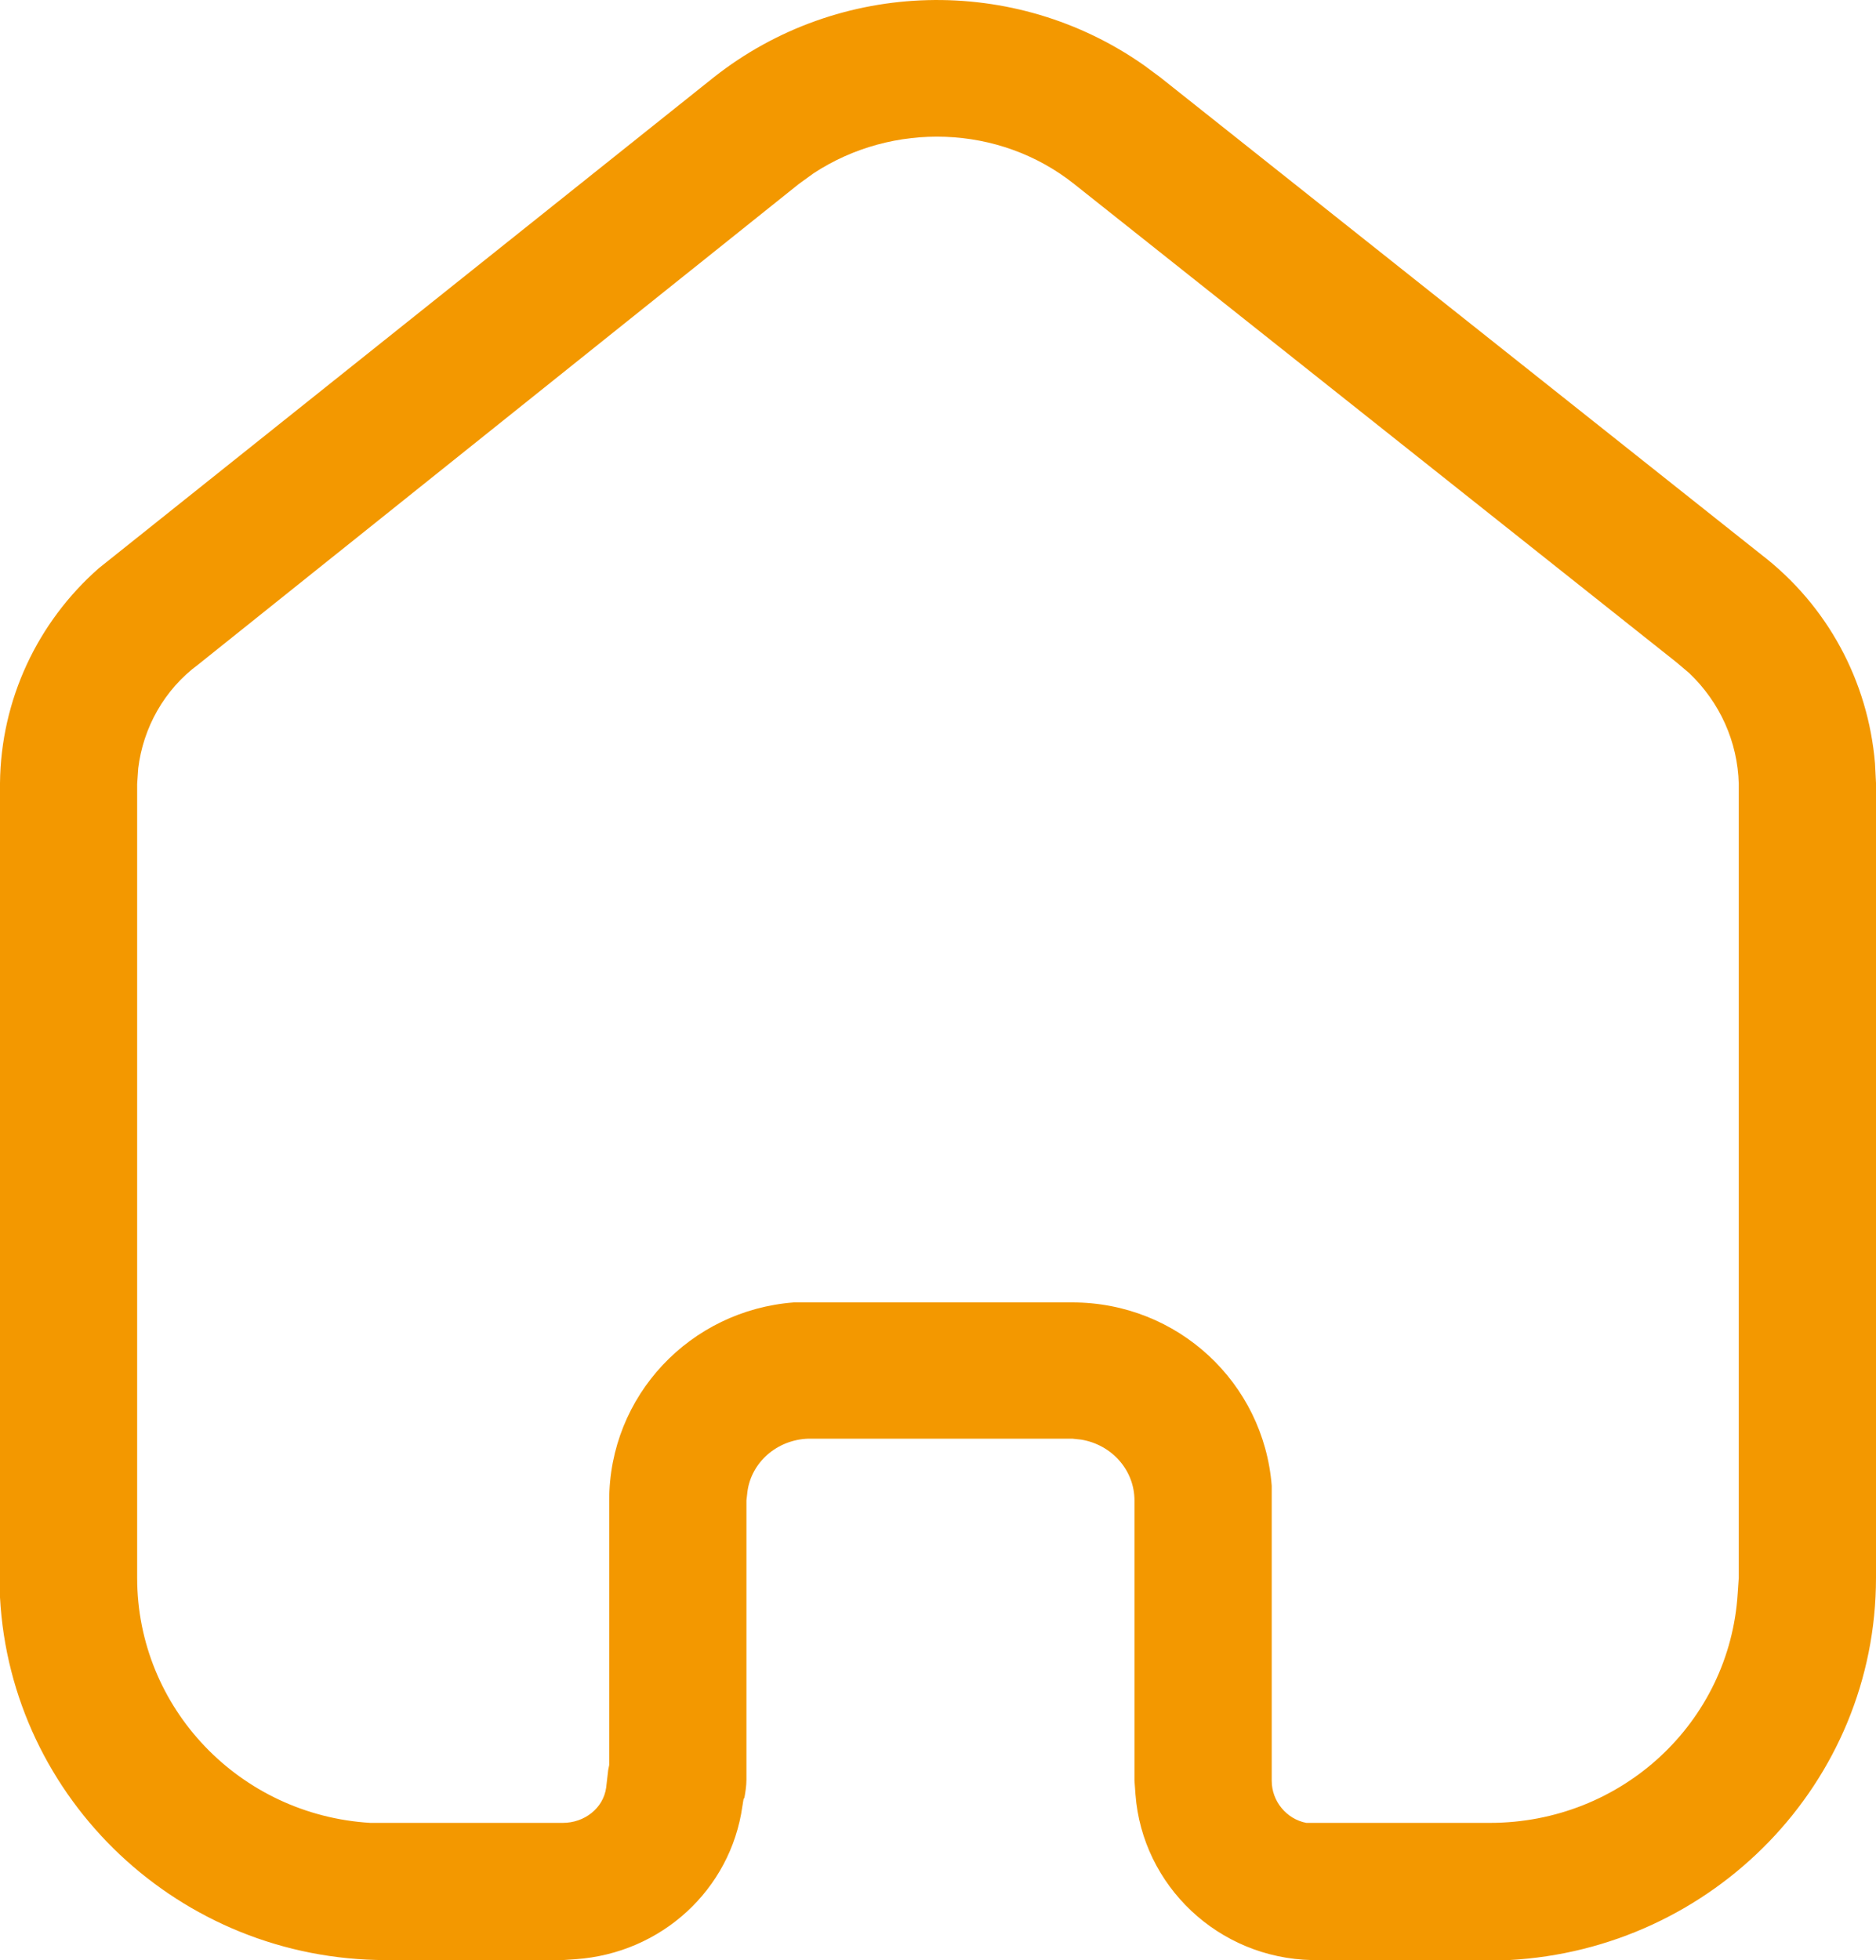 <svg xmlns="http://www.w3.org/2000/svg" width="45" height="47" viewBox="0 0 45 47" fill="none">
  <path d="M17.124 1.852C20.132 -0.519 24.347 -0.613 27.448 1.57L27.829 1.852L42.25 13.3C43.837 14.52 44.81 16.332 44.976 18.304L45 18.776V37.834C45 42.746 41.09 46.742 36.19 47H31.476C29.224 46.955 27.403 45.216 27.237 43.03L27.213 42.699V35.98C27.213 35.249 26.666 34.64 25.934 34.52L25.721 34.497H19.395C18.64 34.52 18.024 35.061 17.929 35.766L17.905 35.98V42.678C17.905 42.817 17.879 42.981 17.858 43.099L17.834 43.148L17.808 43.31C17.526 45.31 15.868 46.836 13.808 46.979L13.5 47H9.261C4.311 47 0.261 43.148 0 38.304V18.776C0.021 16.776 0.9 14.919 2.368 13.627L17.124 1.852ZM25.768 4.414C23.968 2.98 21.41 2.912 19.516 4.155L19.158 4.414L4.758 15.932C3.932 16.541 3.434 17.457 3.316 18.421L3.29 18.797V37.834C3.29 40.96 5.753 43.522 8.882 43.71H13.5C14.021 43.71 14.471 43.359 14.54 42.866L14.589 42.443L14.613 42.323V35.98C14.613 33.465 16.555 31.42 19.042 31.23H25.721C28.253 31.23 30.313 33.16 30.505 35.627V42.699C30.505 43.193 30.86 43.618 31.334 43.71H35.737C38.911 43.71 41.492 41.291 41.682 38.21L41.708 37.834V18.797C41.682 17.789 41.258 16.846 40.524 16.144L40.216 15.883L25.768 4.414Z" fill="#F39800"/>
</svg>